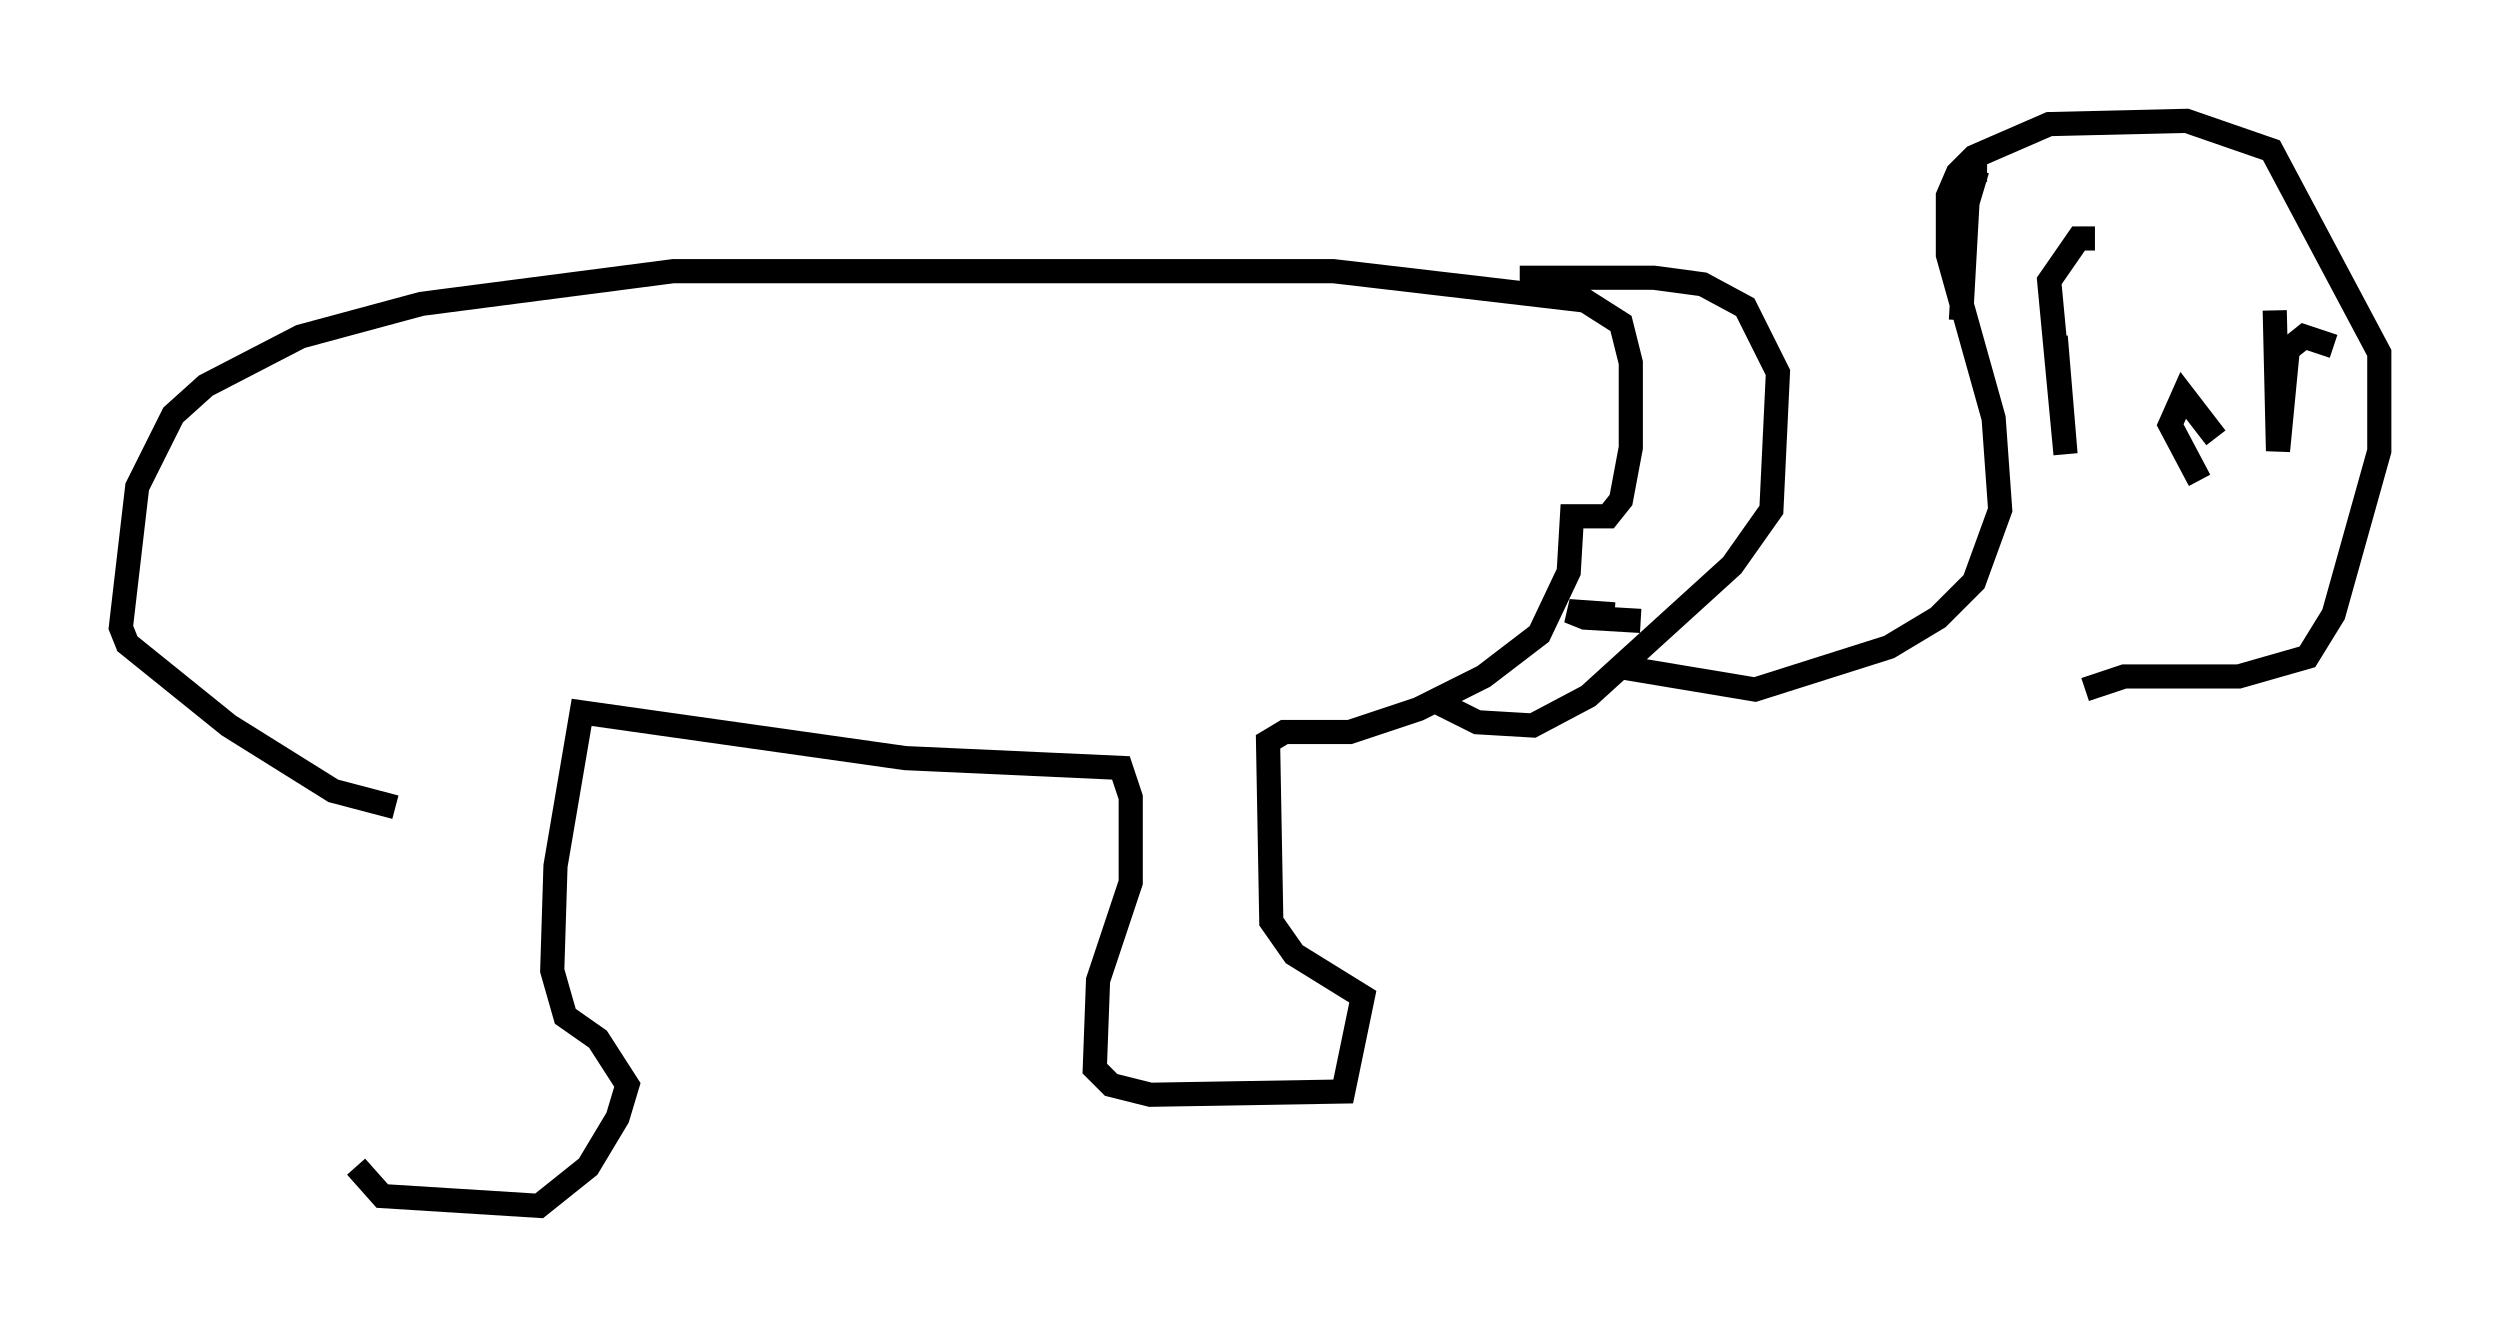<?xml version="1.0" encoding="utf-8" ?>
<svg baseProfile="full" height="54.925" version="1.1" width="103.504" xmlns="http://www.w3.org/2000/svg" xmlns:ev="http://www.w3.org/2001/xml-events" xmlns:xlink="http://www.w3.org/1999/xlink"><defs /><rect fill="white" height="54.925" width="103.504" x="0" y="0" /><path d="M14.878, 31.928 m-0.135, 16.373 l1.083, 1.218 6.495, 0.406 l2.03, -1.624 1.218, -2.03 l0.406, -1.353 -1.218, -1.894 l-1.353, -0.947 -0.541, -1.894 l0.135, -4.33 1.083, -6.36 l13.396, 1.894 8.931, 0.406 l0.406, 1.218 0.0, 3.518 l-1.353, 4.059 -0.135, 3.654 l0.677, 0.677 1.624, 0.406 l7.984, -0.135 0.812, -3.924 l-2.842, -1.759 -0.947, -1.353 l-0.135, -7.442 0.677, -0.406 l2.706, 0.0 2.842, -0.947 l2.706, -1.353 2.3, -1.759 l1.218, -2.571 0.135, -2.3 l1.488, 0.0 0.541, -0.677 l0.406, -2.165 0.0, -3.518 l-0.406, -1.624 -1.488, -0.947 l-10.419, -1.218 -27.334, 0.0 l-10.419, 1.353 -5.007, 1.353 l-3.924, 2.03 -1.353, 1.218 l-1.488, 2.977 -0.677, 5.819 l0.271, 0.677 4.195, 3.383 l4.33, 2.706 2.571, 0.677 m43.166, -4.33 l1.624, 0.812 2.3, 0.135 l2.3, -1.218 5.954, -5.413 l1.624, -2.3 0.271, -5.683 l-1.353, -2.706 -1.759, -0.947 l-2.03, -0.271 -5.548, 0.0 m5.007, 14.208 l-2.3, -0.135 -0.677, -0.271 l1.894, 0.135 m0.135, 2.165 l5.683, 0.947 5.548, -1.759 l2.03, -1.218 1.488, -1.488 l1.083, -2.977 -0.271, -3.789 l-1.894, -6.766 0.0, -2.436 l0.406, -0.947 0.677, -0.677 l3.112, -1.353 5.683, -0.135 l3.518, 1.218 4.465, 8.39 l0.0, 4.059 -1.894, 6.766 l-1.083, 1.759 -2.842, 0.812 l-4.736, 0.0 -1.624, 0.541 m-5.142, -15.291 l0.271, -4.871 0.406, -1.353 l0.406, 0.0 m2.842, 6.901 l0.406, 4.871 -0.677, -7.172 l1.218, -1.759 0.677, 0.0 m5.007, 8.254 l-1.353, -1.759 -0.541, 1.218 l1.218, 2.3 m3.112, -7.036 l0.135, 5.819 0.406, -4.195 l0.677, -0.541 1.218, 0.406 " fill="none" stroke="black" stroke-width="1" /></svg>